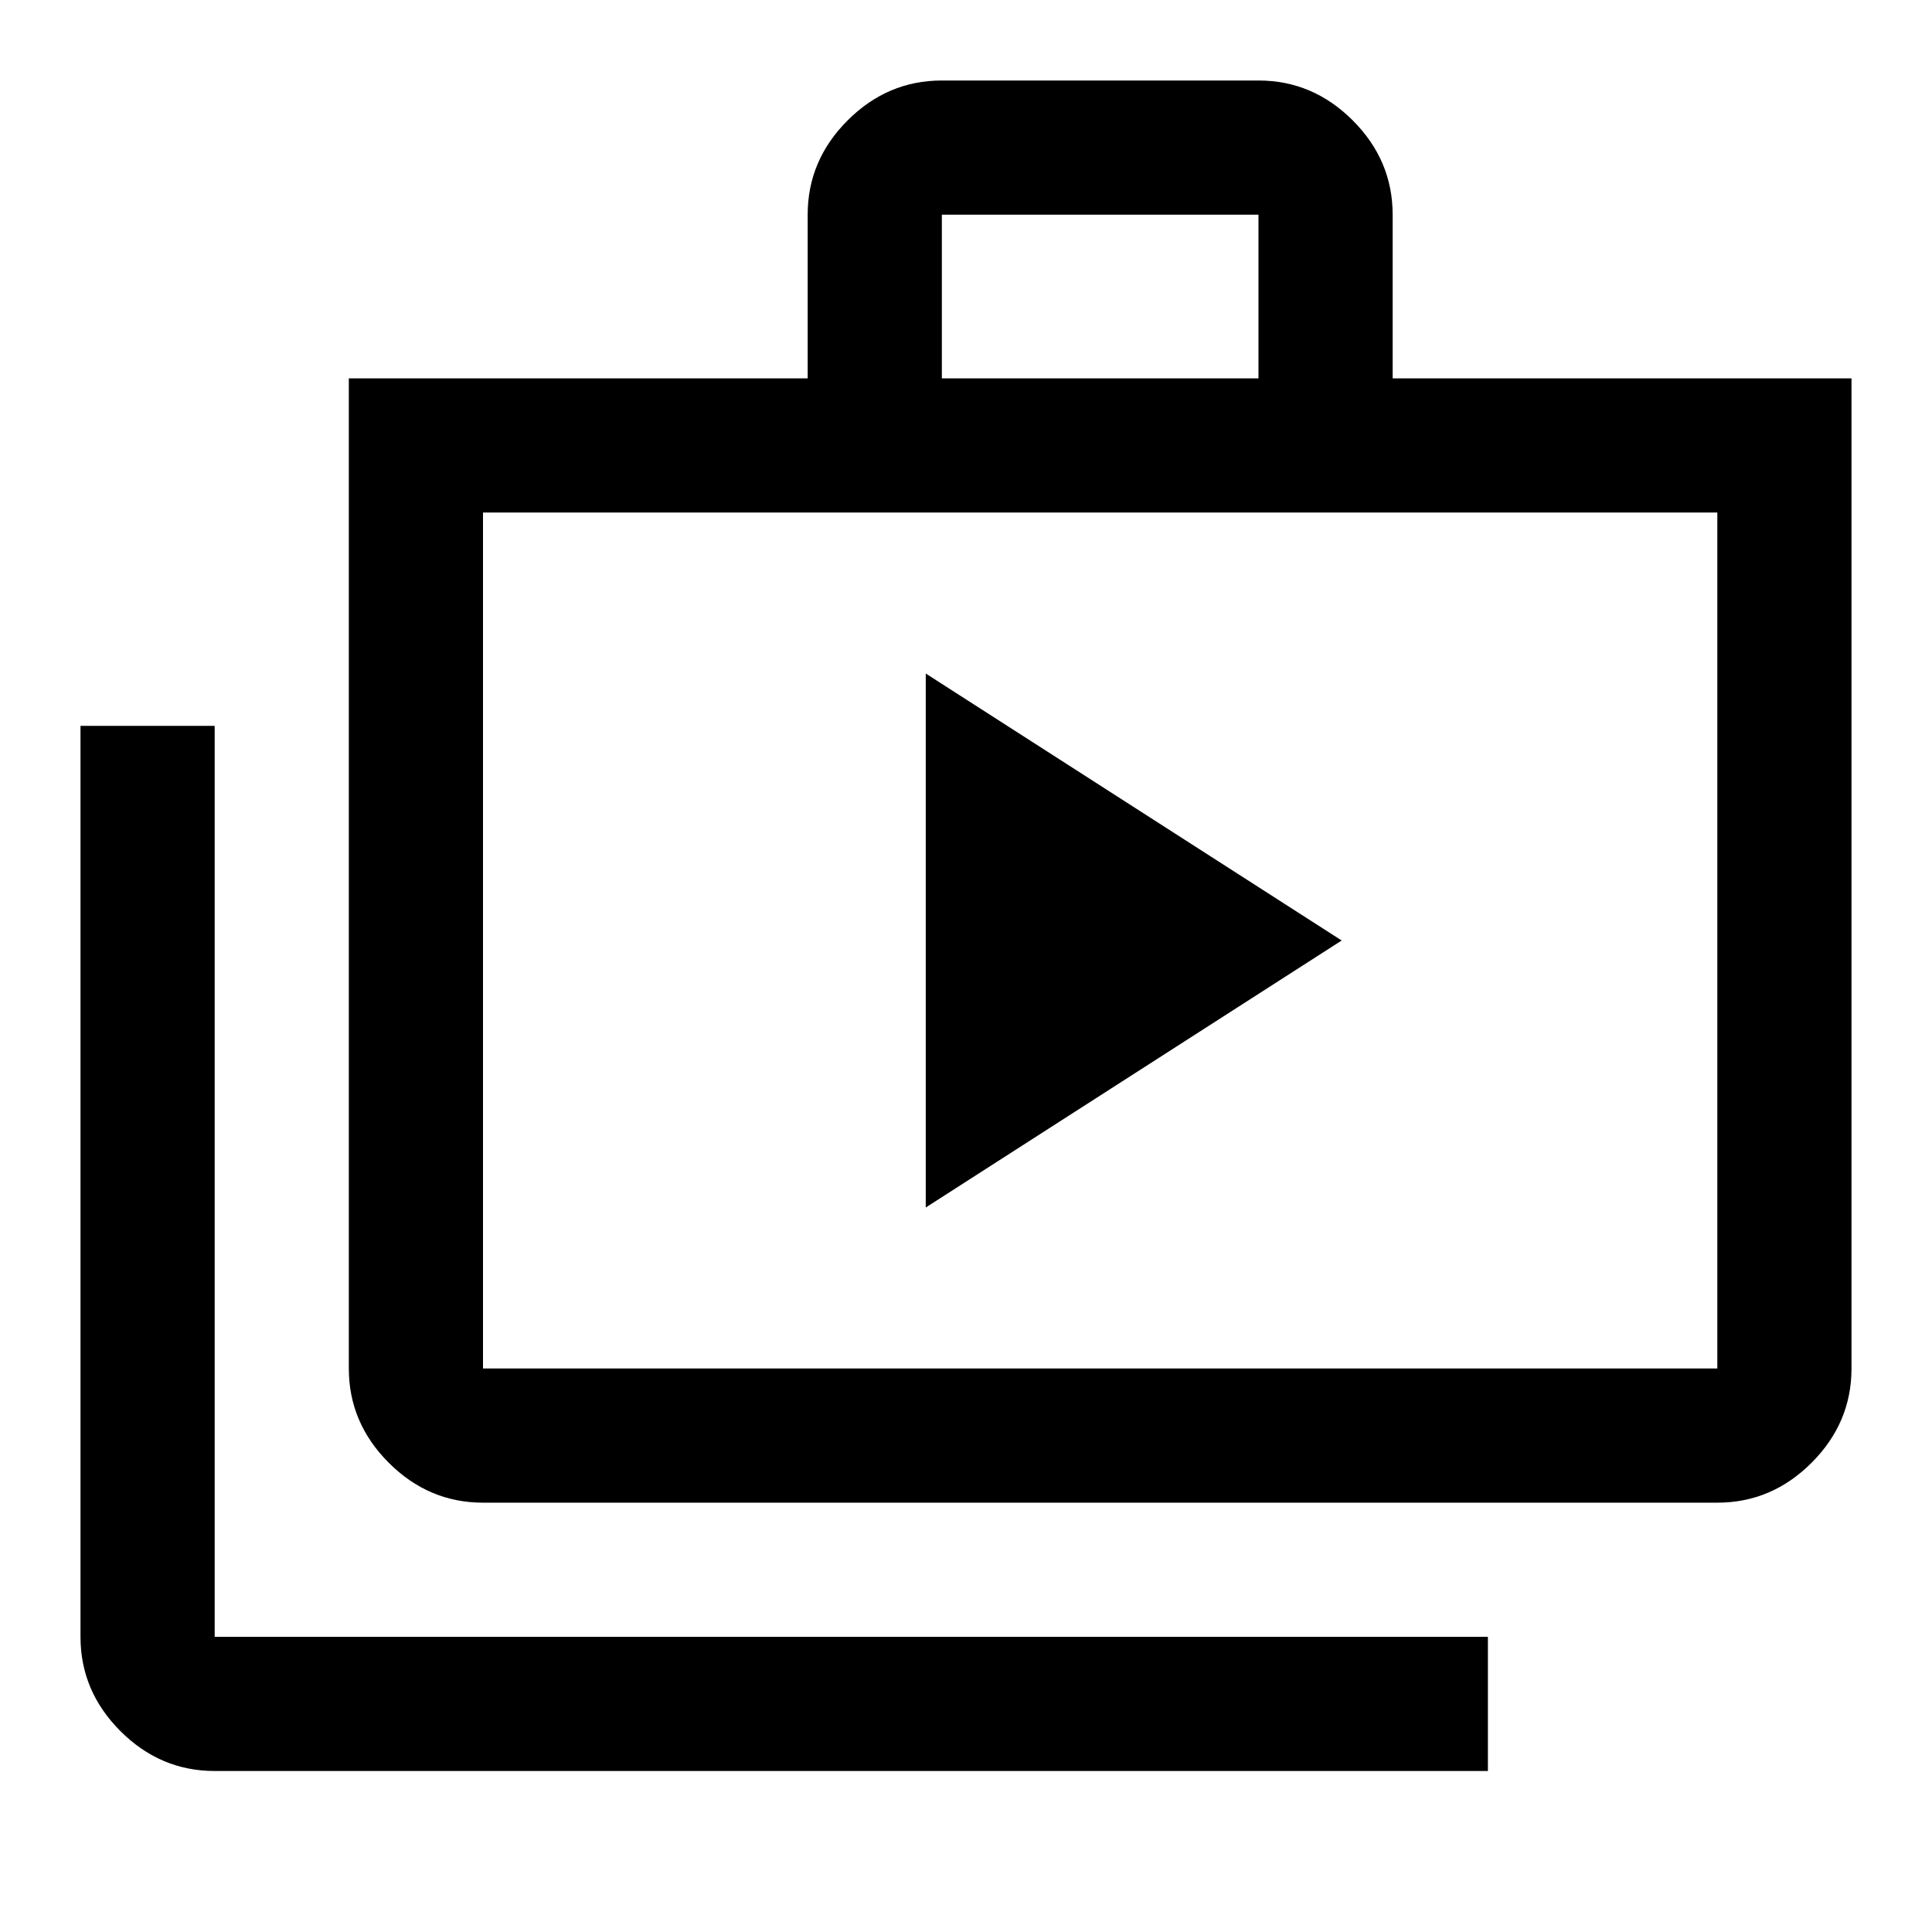 <svg xmlns="http://www.w3.org/2000/svg" height="40" viewBox="0 -960 960 960" width="40"><path d="m460-360 206.67-132.67L460-625.33V-360ZM106.67-80q-27 0-46.84-19.83Q40-119.67 40-146.67v-452.66h66.67v452.66h632.66V-80H106.67ZM240-213.33q-27 0-46.83-19.84Q173.33-253 173.33-280v-492h228v-81.33q0-27 19.84-46.84Q441-920 468-920h157.33q27 0 46.84 19.83Q692-880.33 692-853.33V-772h228v492q0 27-19.83 46.83-19.84 19.84-46.84 19.84H240Zm0-66.67h613.33v-425.33H240V-280Zm228-492h157.33v-81.33H468V-772ZM240-280v-425.33V-280Z"/></svg>